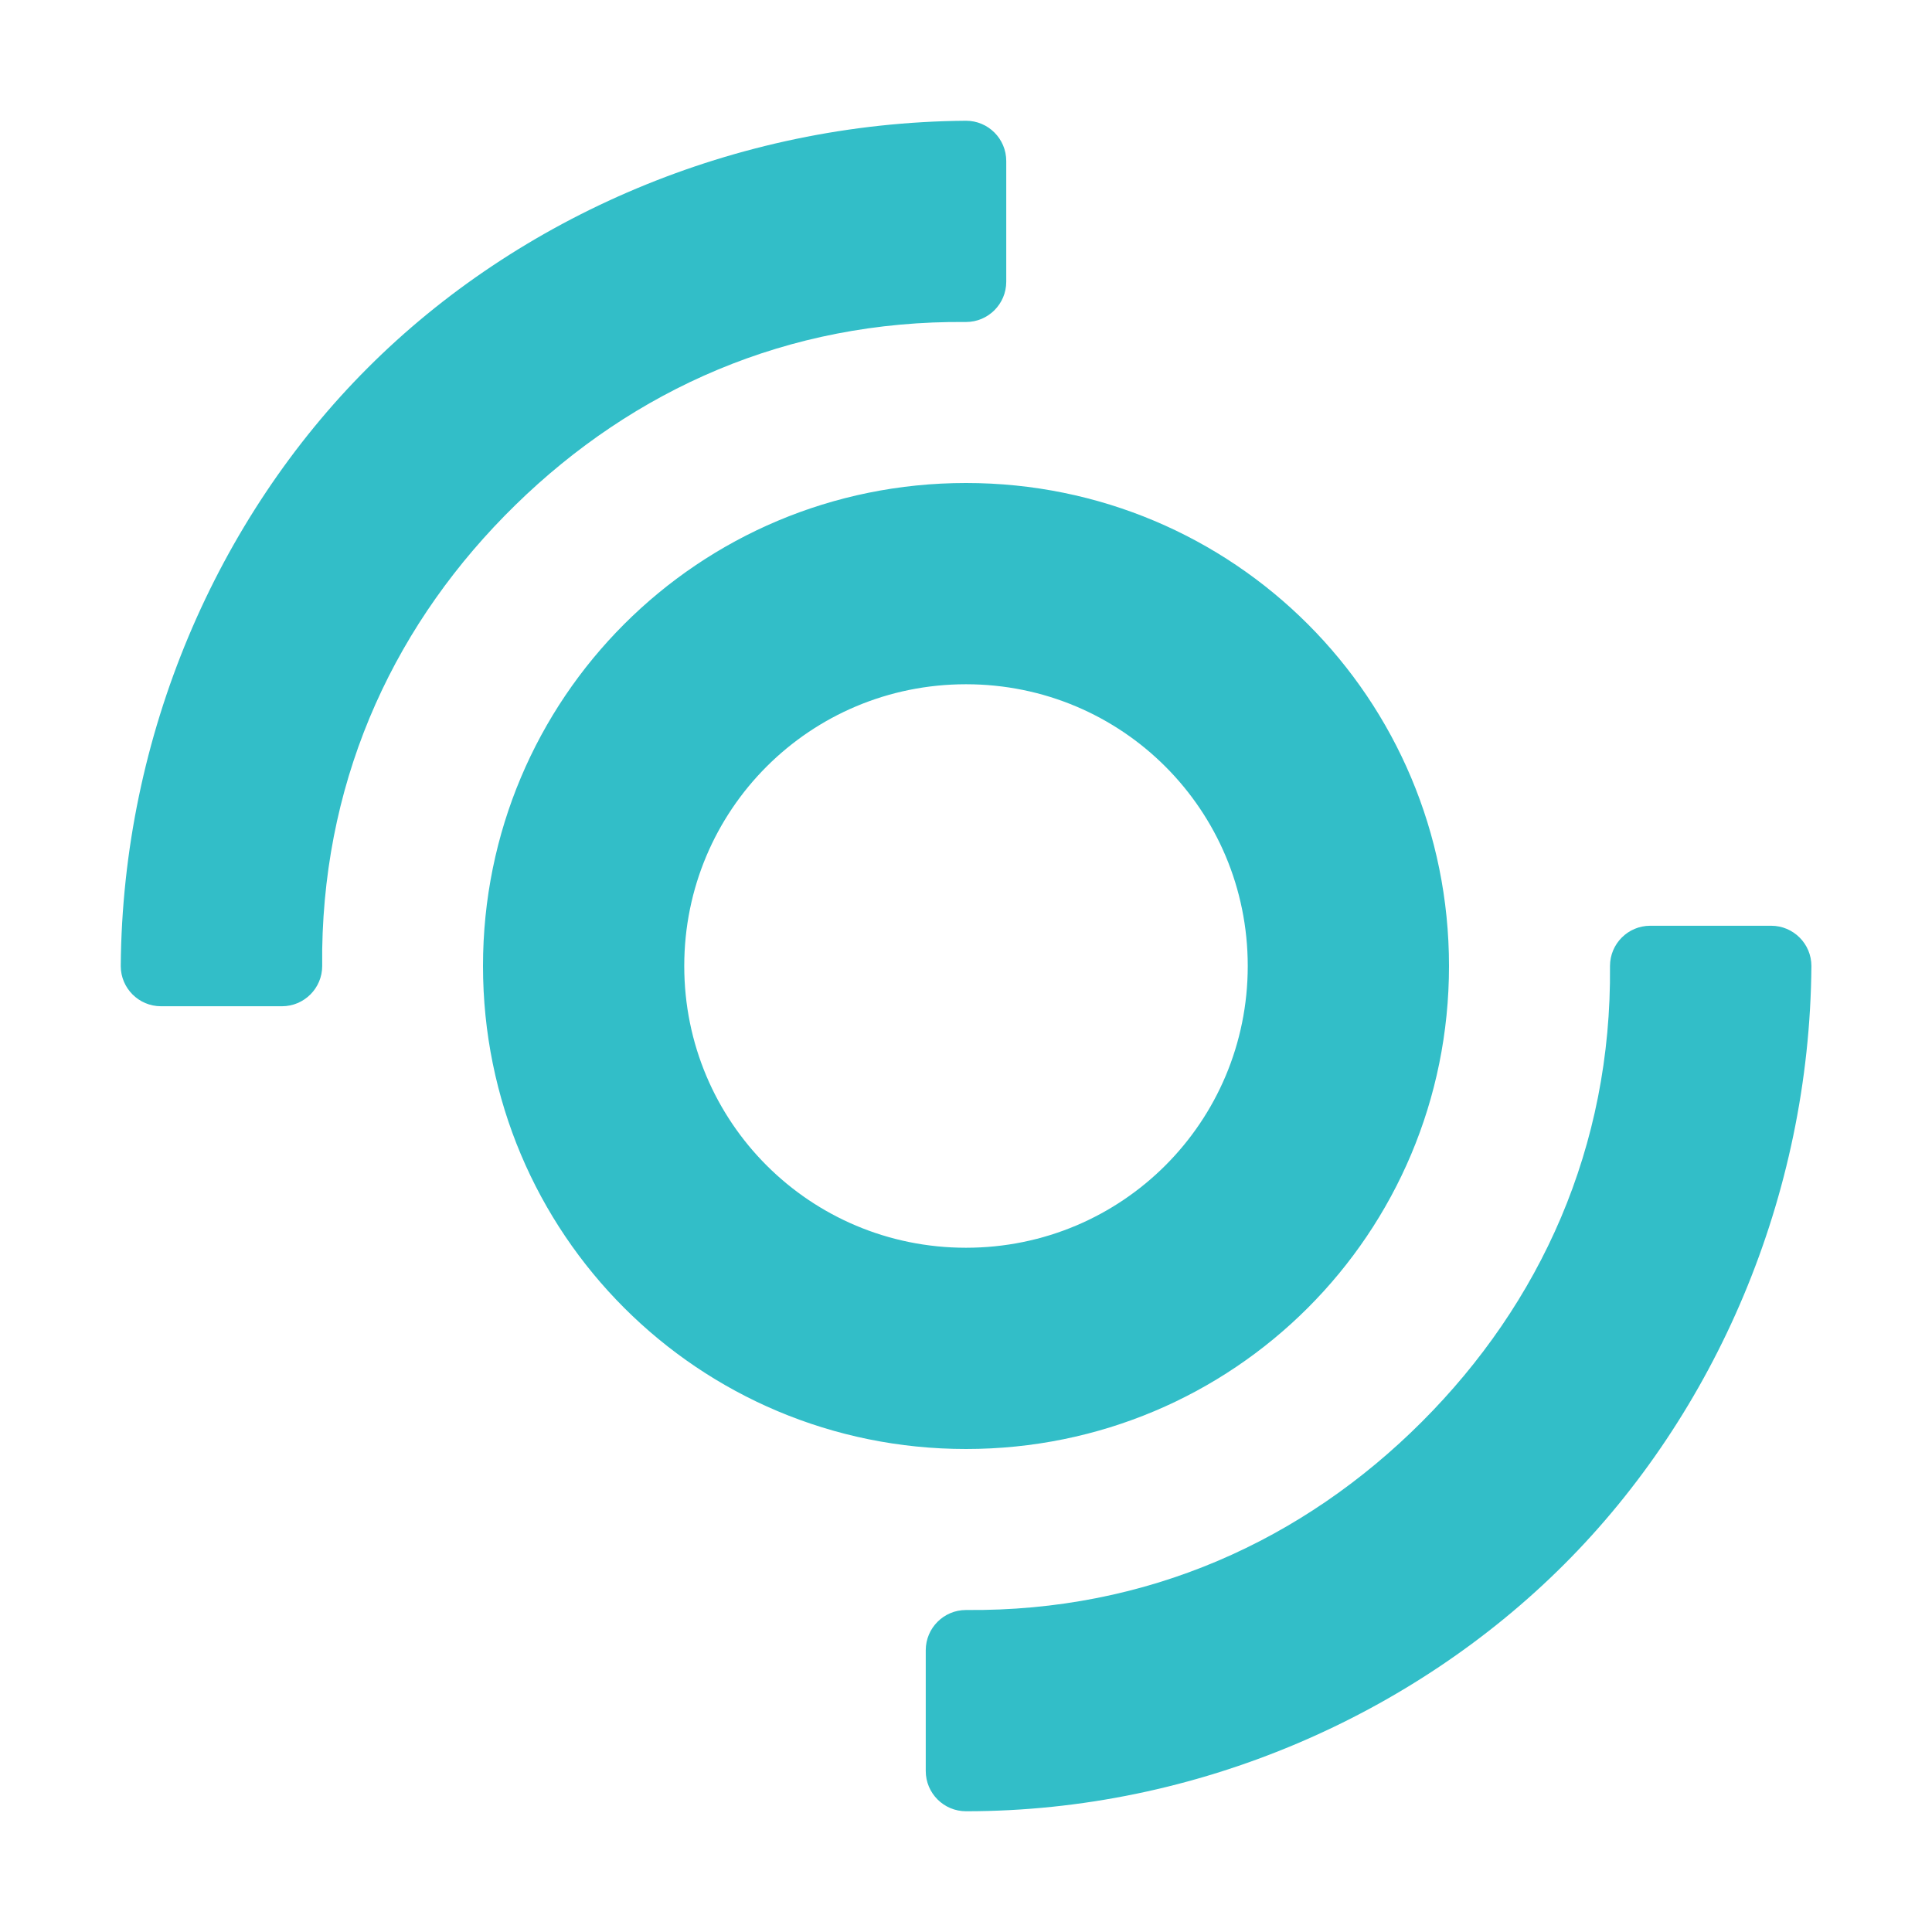 <svg height="48" width="48" xmlns="http://www.w3.org/2000/svg"><path fill="rgb(50, 190, 200)" d="m36 24c0 6.648-5.352 12-12 12s-12-5.352-12-12 5.352-12 12-12 12 5.352 12 12zm-19 0c0 3.878 3.122 7 7 7s7-3.122 7-7-3.122-7-7-7-7 3.122-7 7zm7 16c4.505.043 8.378-1.729 11.325-4.675 2.946-2.947 4.718-6.82 4.675-11.325 0-.552.448-1 1-1h3.004c.552 0 1 .448 1 1-.043 5.744-2.396 11.121-6.138 14.862-3.741 3.742-9.118 6.138-14.862 6.138-.001 0-.003 0-.004 0-.552 0-1-.448-1-1v-3c0-.552.448-1 1-1zm0-32c-4.438-.042-8.26 1.678-11.195 4.547s-4.731 6.635-4.8 11.04v.413c0 .552-.448 1-1 1h-3.005c-.552 0-1-.448-1-1 .043-5.744 2.396-11.121 6.138-14.862 3.741-3.742 9.118-6.095 14.862-6.138.552 0 1 .448 1 1v3c0 .552-.448 1-1 1z"/></svg>